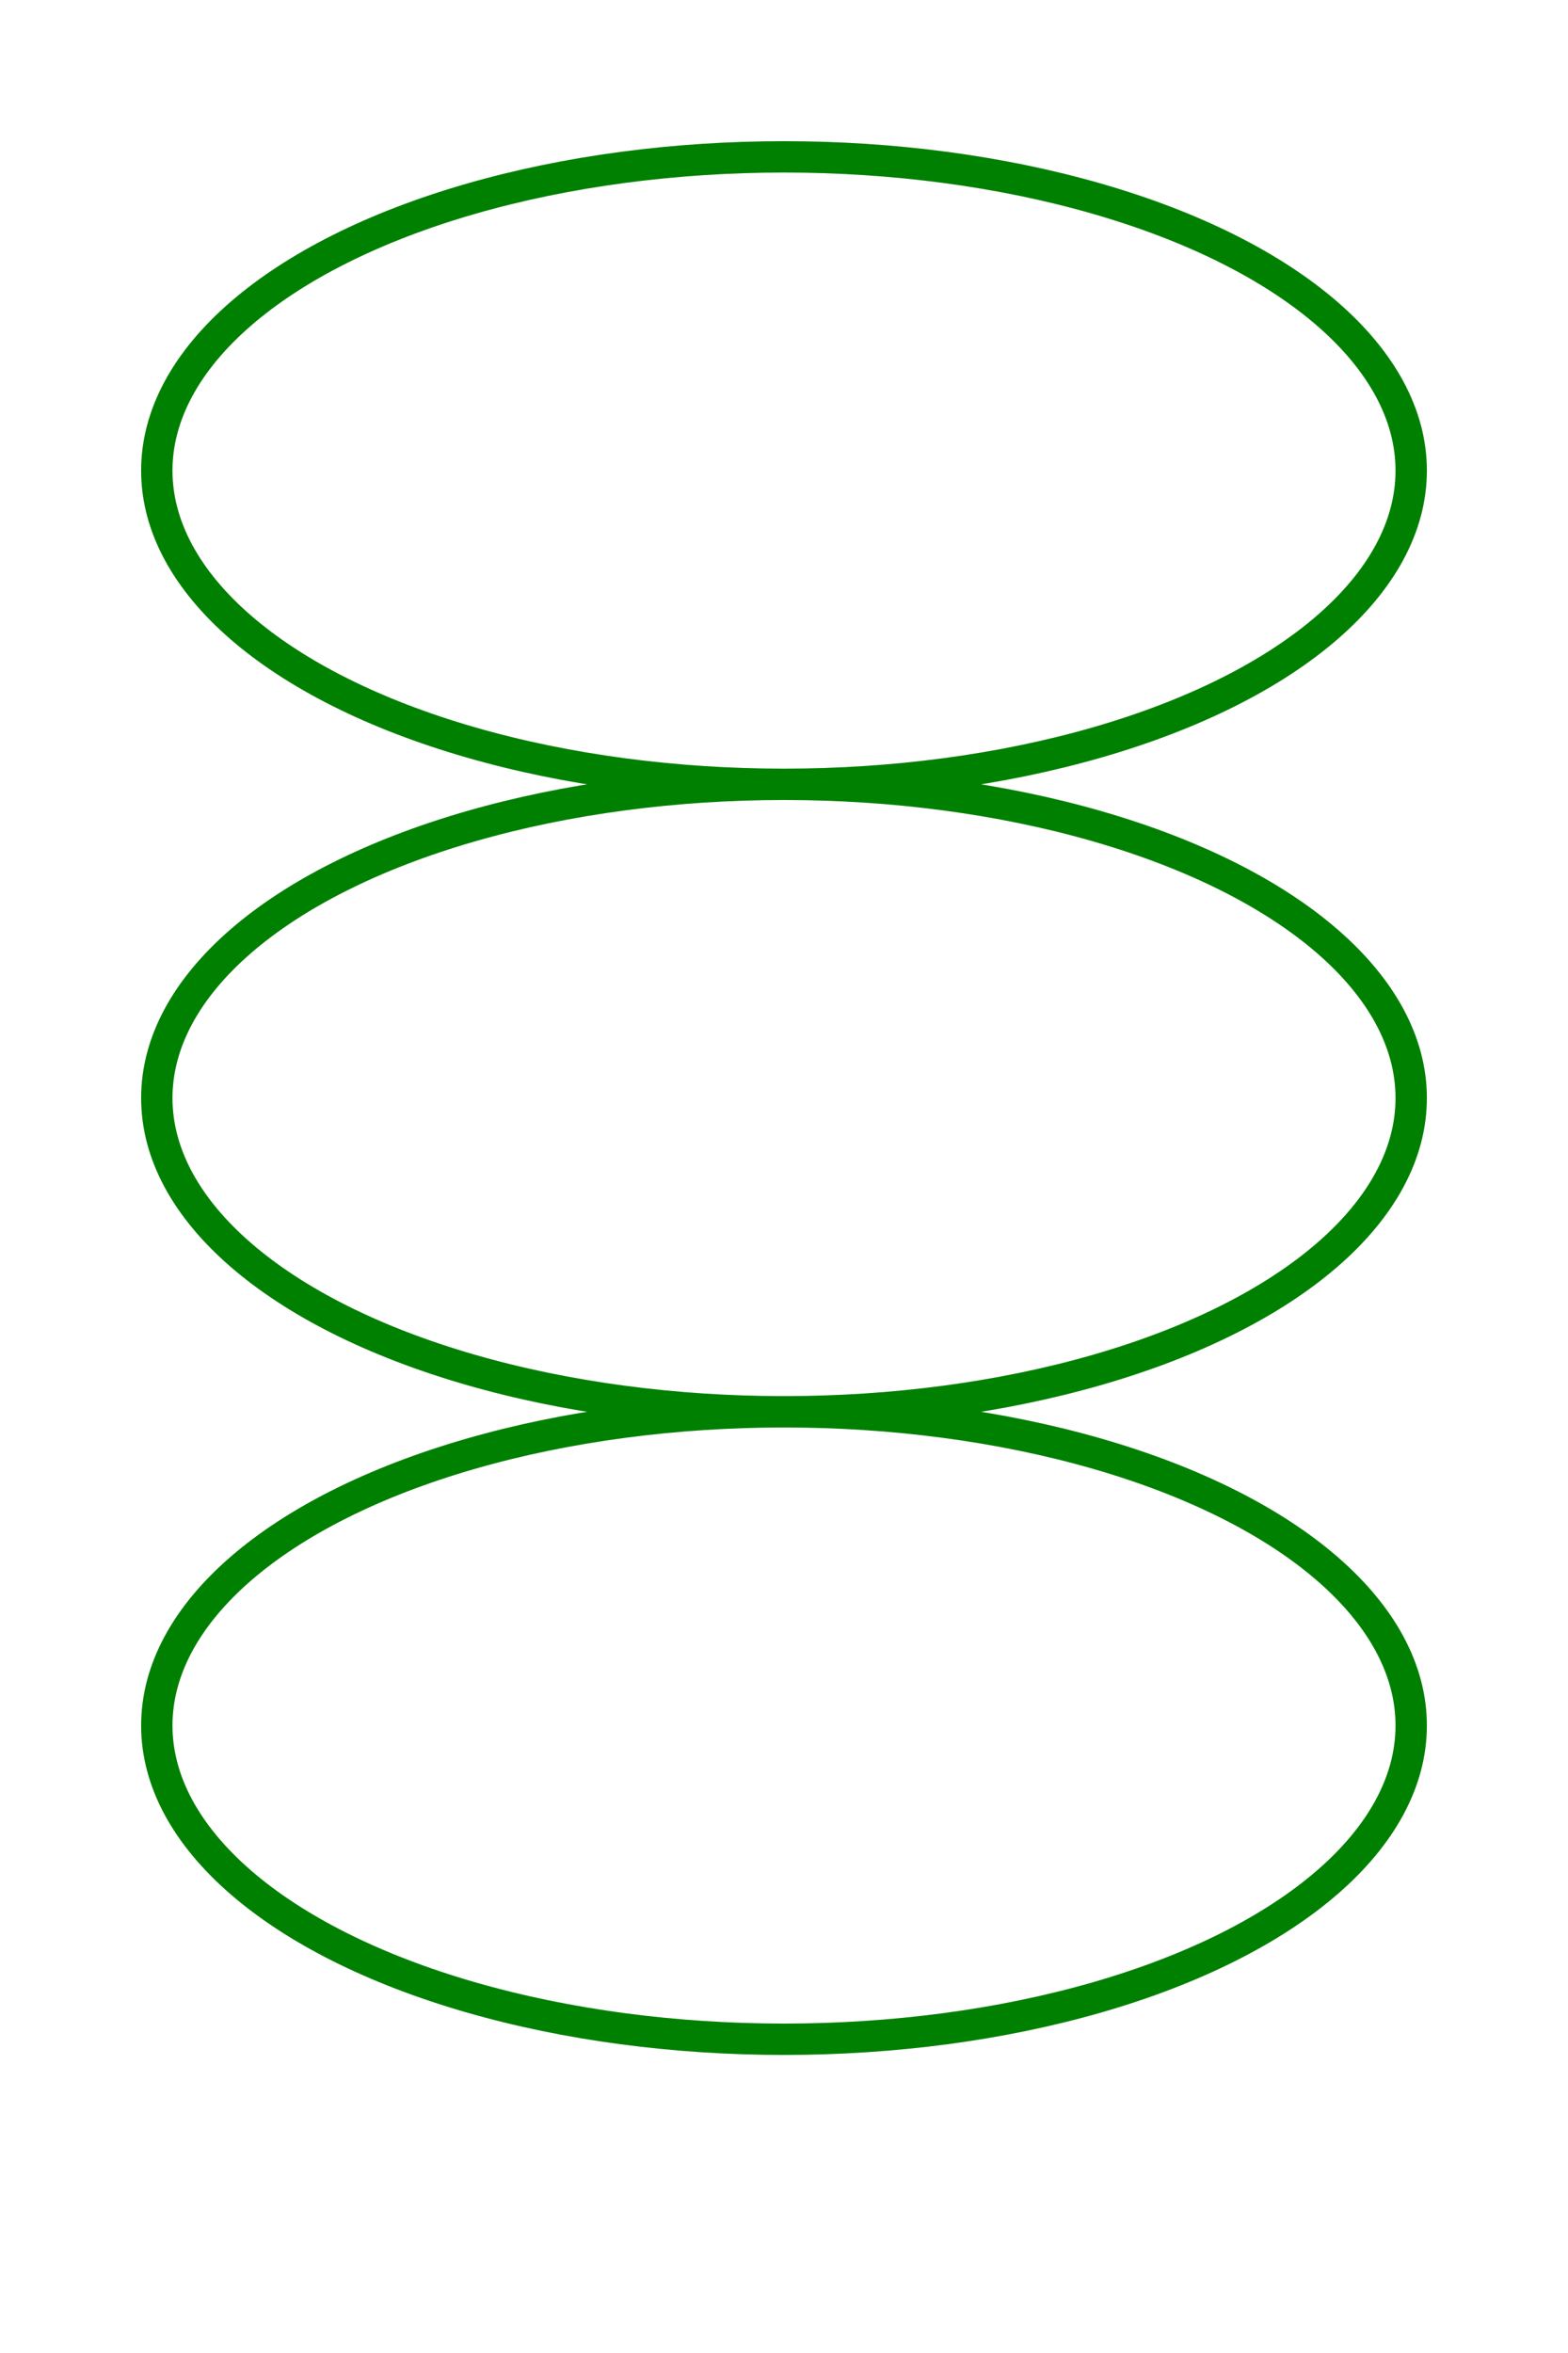 <?xml version="1.0" encoding="utf-8" ?>
<svg baseProfile="full" height="150px" version="1.1" width="100px" xmlns="http://www.w3.org/2000/svg" xmlns:ev="http://www.w3.org/2001/xml-events" xmlns:xlink="http://www.w3.org/1999/xlink"><defs /><ellipse cx="50" cy="30" fill="none" rx="40" ry="20" stroke="green" stroke-width="2" /><ellipse cx="50" cy="70" fill="none" rx="40" ry="20" stroke="green" stroke-width="2" /><ellipse cx="50" cy="110" fill="none" rx="40" ry="20" stroke="green" stroke-width="2" /></svg>